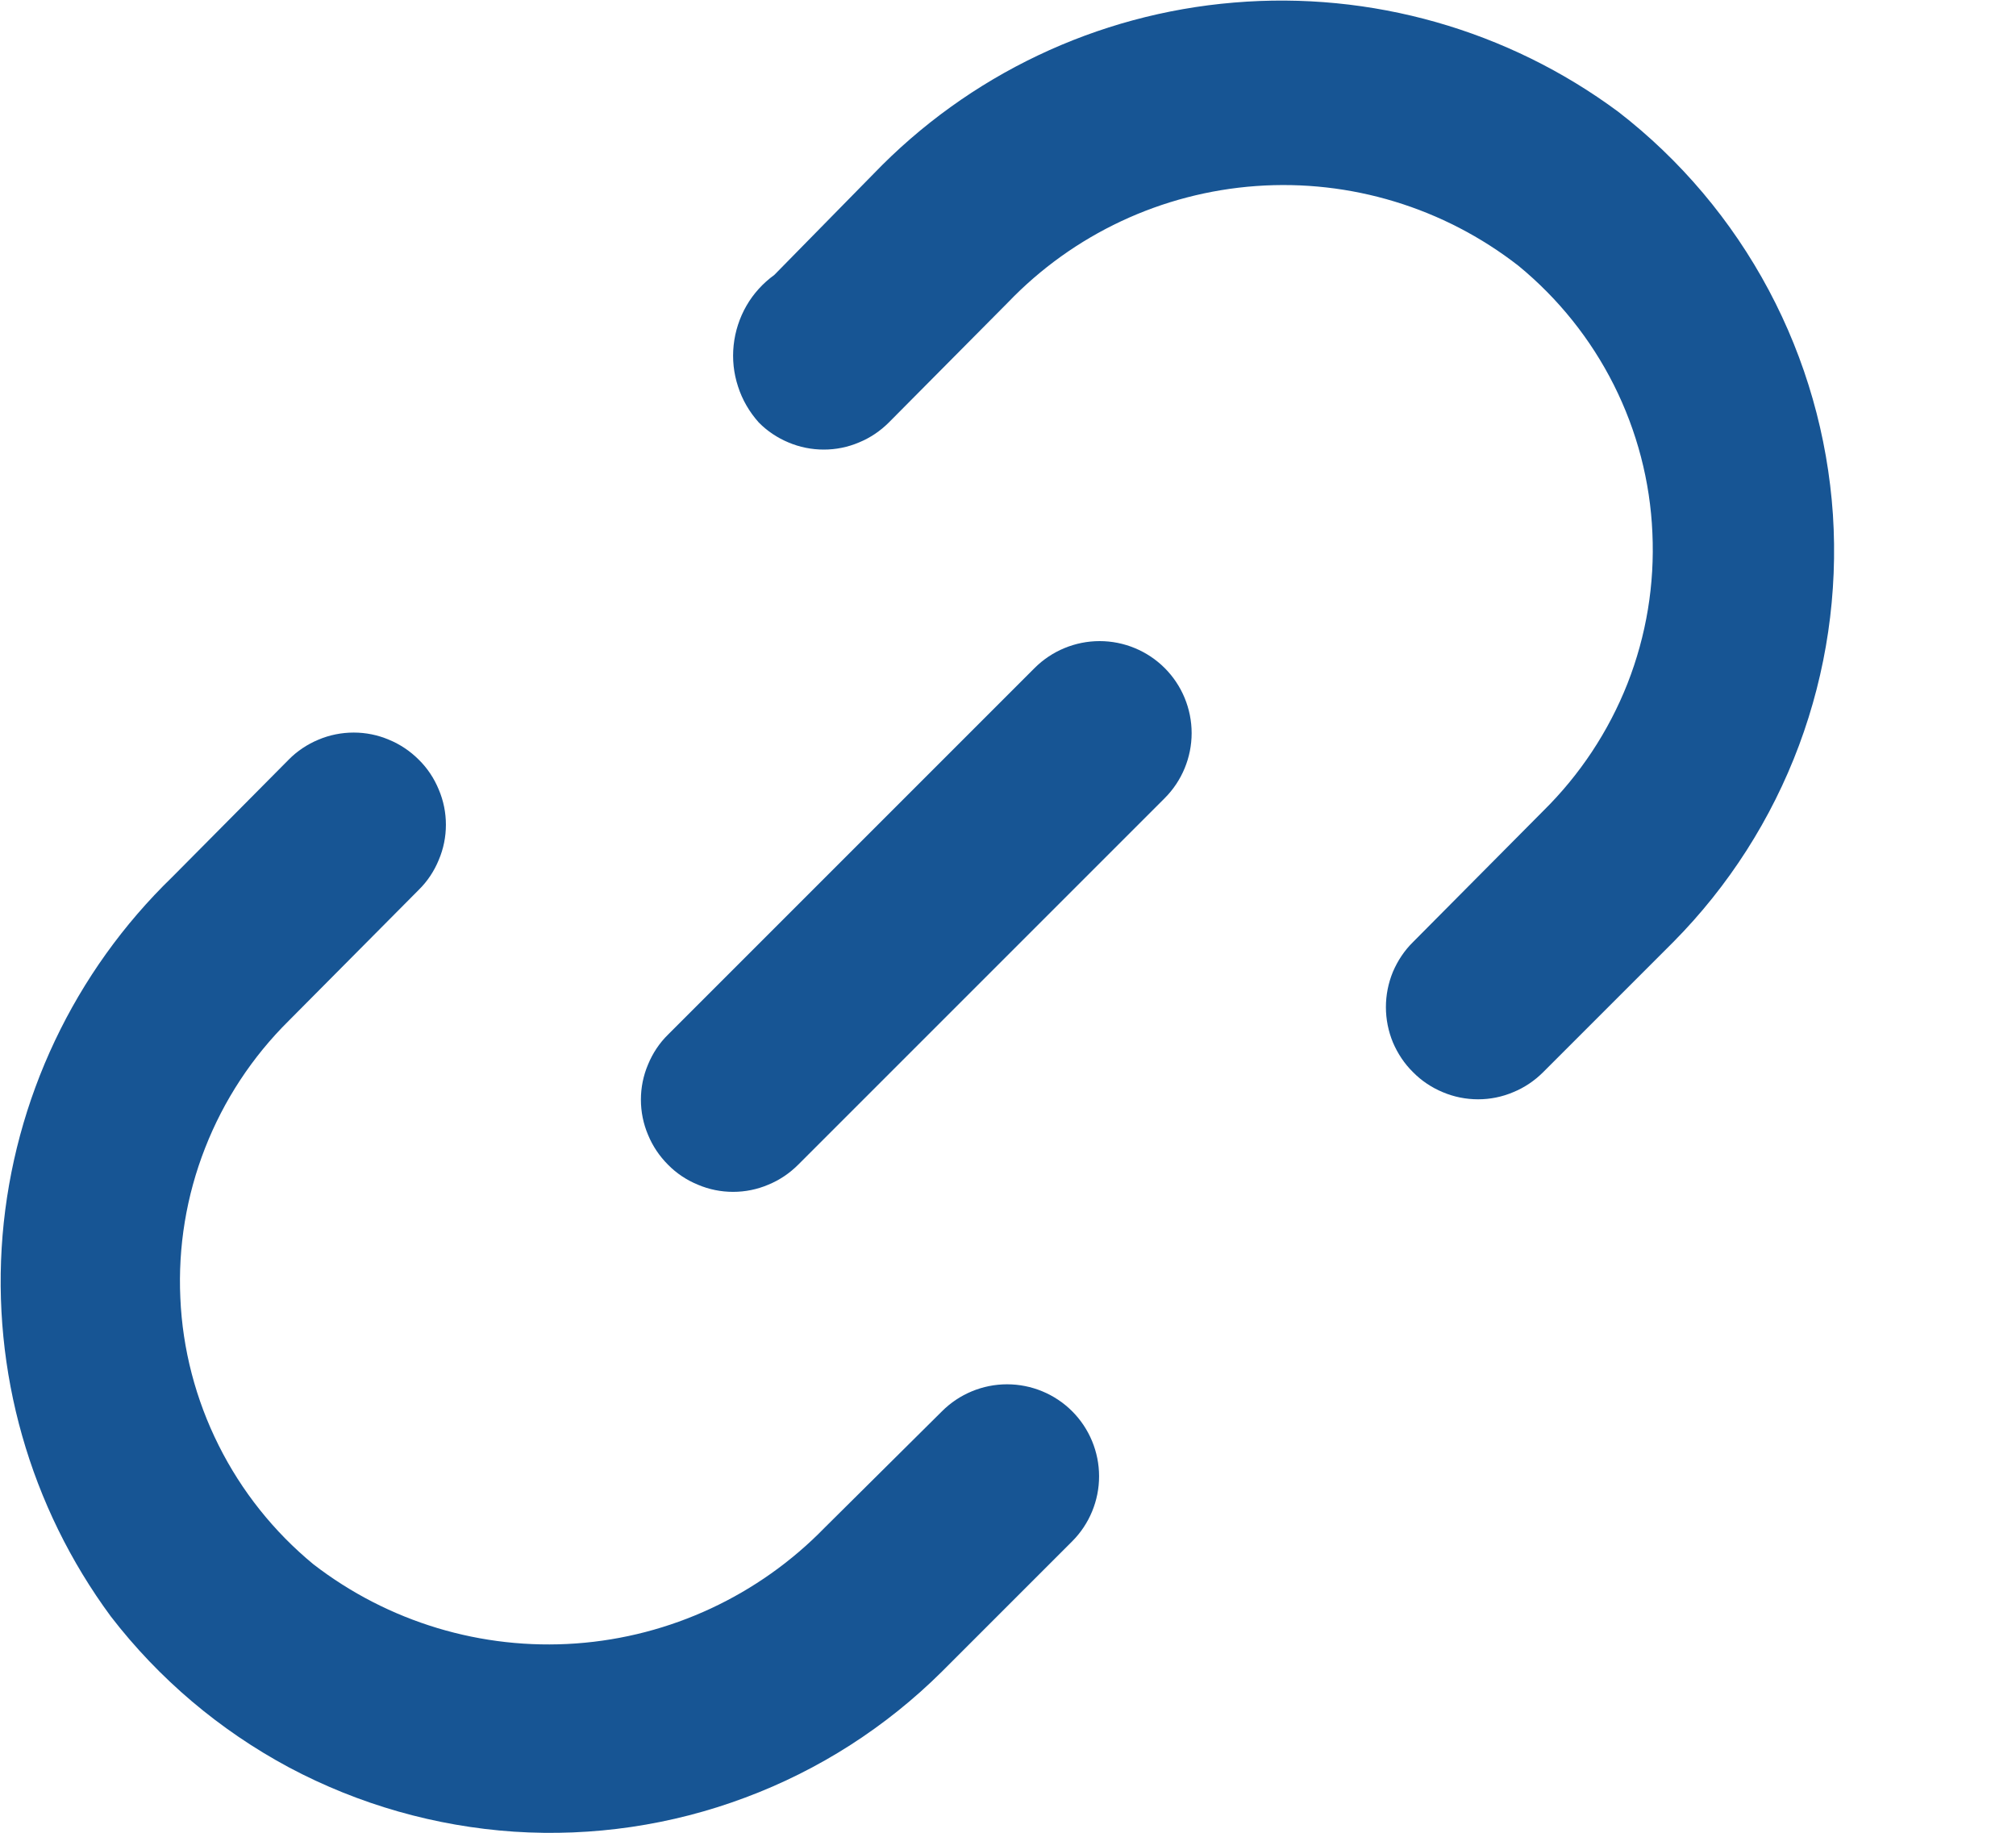 <svg width="11" height="10" viewBox="0 0 11 10" fill="none" xmlns="http://www.w3.org/2000/svg">
<path d="M5.645 3.645L3.645 5.645C3.598 5.691 3.561 5.747 3.536 5.808C3.51 5.869 3.497 5.934 3.497 6C3.497 6.066 3.51 6.131 3.536 6.192C3.561 6.253 3.598 6.308 3.645 6.355C3.691 6.402 3.747 6.439 3.808 6.464C3.869 6.49 3.934 6.503 4 6.503C4.066 6.503 4.131 6.49 4.192 6.464C4.253 6.439 4.308 6.402 4.355 6.355L6.355 4.355C6.449 4.261 6.502 4.133 6.502 4C6.502 3.867 6.449 3.739 6.355 3.645C6.261 3.551 6.133 3.498 6 3.498C5.867 3.498 5.739 3.551 5.645 3.645V3.645Z" fill="#175594"/>
<path d="M5.14 7.7L4.5 8.335C4.14 8.705 3.657 8.93 3.143 8.967C2.628 9.004 2.118 8.85 1.71 8.535C1.494 8.357 1.318 8.136 1.193 7.886C1.068 7.636 0.996 7.362 0.984 7.082C0.971 6.803 1.017 6.524 1.119 6.264C1.221 6.003 1.376 5.767 1.575 5.57L2.285 4.855C2.332 4.809 2.369 4.753 2.394 4.692C2.42 4.631 2.433 4.566 2.433 4.5C2.433 4.434 2.42 4.369 2.394 4.308C2.369 4.247 2.332 4.191 2.285 4.145C2.238 4.098 2.183 4.061 2.122 4.036C2.061 4.01 1.996 3.997 1.93 3.997C1.864 3.997 1.798 4.01 1.737 4.036C1.677 4.061 1.621 4.098 1.575 4.145L0.94 4.785C0.405 5.303 0.076 5.998 0.014 6.74C-0.047 7.482 0.163 8.221 0.605 8.82C0.867 9.16 1.199 9.441 1.578 9.644C1.958 9.846 2.376 9.965 2.805 9.994C3.233 10.022 3.664 9.959 4.066 9.808C4.469 9.658 4.835 9.423 5.14 9.12L5.85 8.41C5.944 8.316 5.997 8.188 5.997 8.055C5.997 7.922 5.944 7.794 5.85 7.7C5.756 7.606 5.628 7.553 5.495 7.553C5.362 7.553 5.234 7.606 5.14 7.7V7.7ZM8.83 0.61C8.227 0.163 7.481 -0.049 6.733 0.014C5.985 0.076 5.285 0.409 4.765 0.95L4.225 1.5C4.163 1.545 4.111 1.602 4.073 1.668C4.035 1.734 4.011 1.808 4.003 1.884C3.995 1.96 4.003 2.036 4.027 2.109C4.05 2.181 4.089 2.248 4.14 2.305C4.186 2.352 4.242 2.389 4.302 2.414C4.363 2.44 4.429 2.453 4.495 2.453C4.561 2.453 4.626 2.44 4.687 2.414C4.748 2.389 4.803 2.352 4.85 2.305L5.5 1.65C5.857 1.278 6.339 1.052 6.854 1.015C7.368 0.978 7.878 1.133 8.285 1.45C8.502 1.628 8.68 1.85 8.806 2.101C8.932 2.352 9.004 2.627 9.016 2.907C9.029 3.188 8.983 3.468 8.88 3.73C8.777 3.991 8.62 4.228 8.42 4.425L7.71 5.14C7.663 5.186 7.626 5.242 7.6 5.303C7.575 5.364 7.562 5.429 7.562 5.495C7.562 5.561 7.575 5.626 7.6 5.687C7.626 5.748 7.663 5.804 7.71 5.85C7.756 5.897 7.812 5.934 7.872 5.959C7.933 5.985 7.999 5.998 8.065 5.998C8.131 5.998 8.196 5.985 8.257 5.959C8.318 5.934 8.373 5.897 8.42 5.85L9.13 5.14C9.432 4.835 9.666 4.469 9.816 4.067C9.966 3.665 10.029 3.236 10.001 2.807C9.972 2.379 9.853 1.962 9.651 1.583C9.449 1.204 9.169 0.872 8.83 0.61V0.61Z" fill="#175594"/>
</svg>
